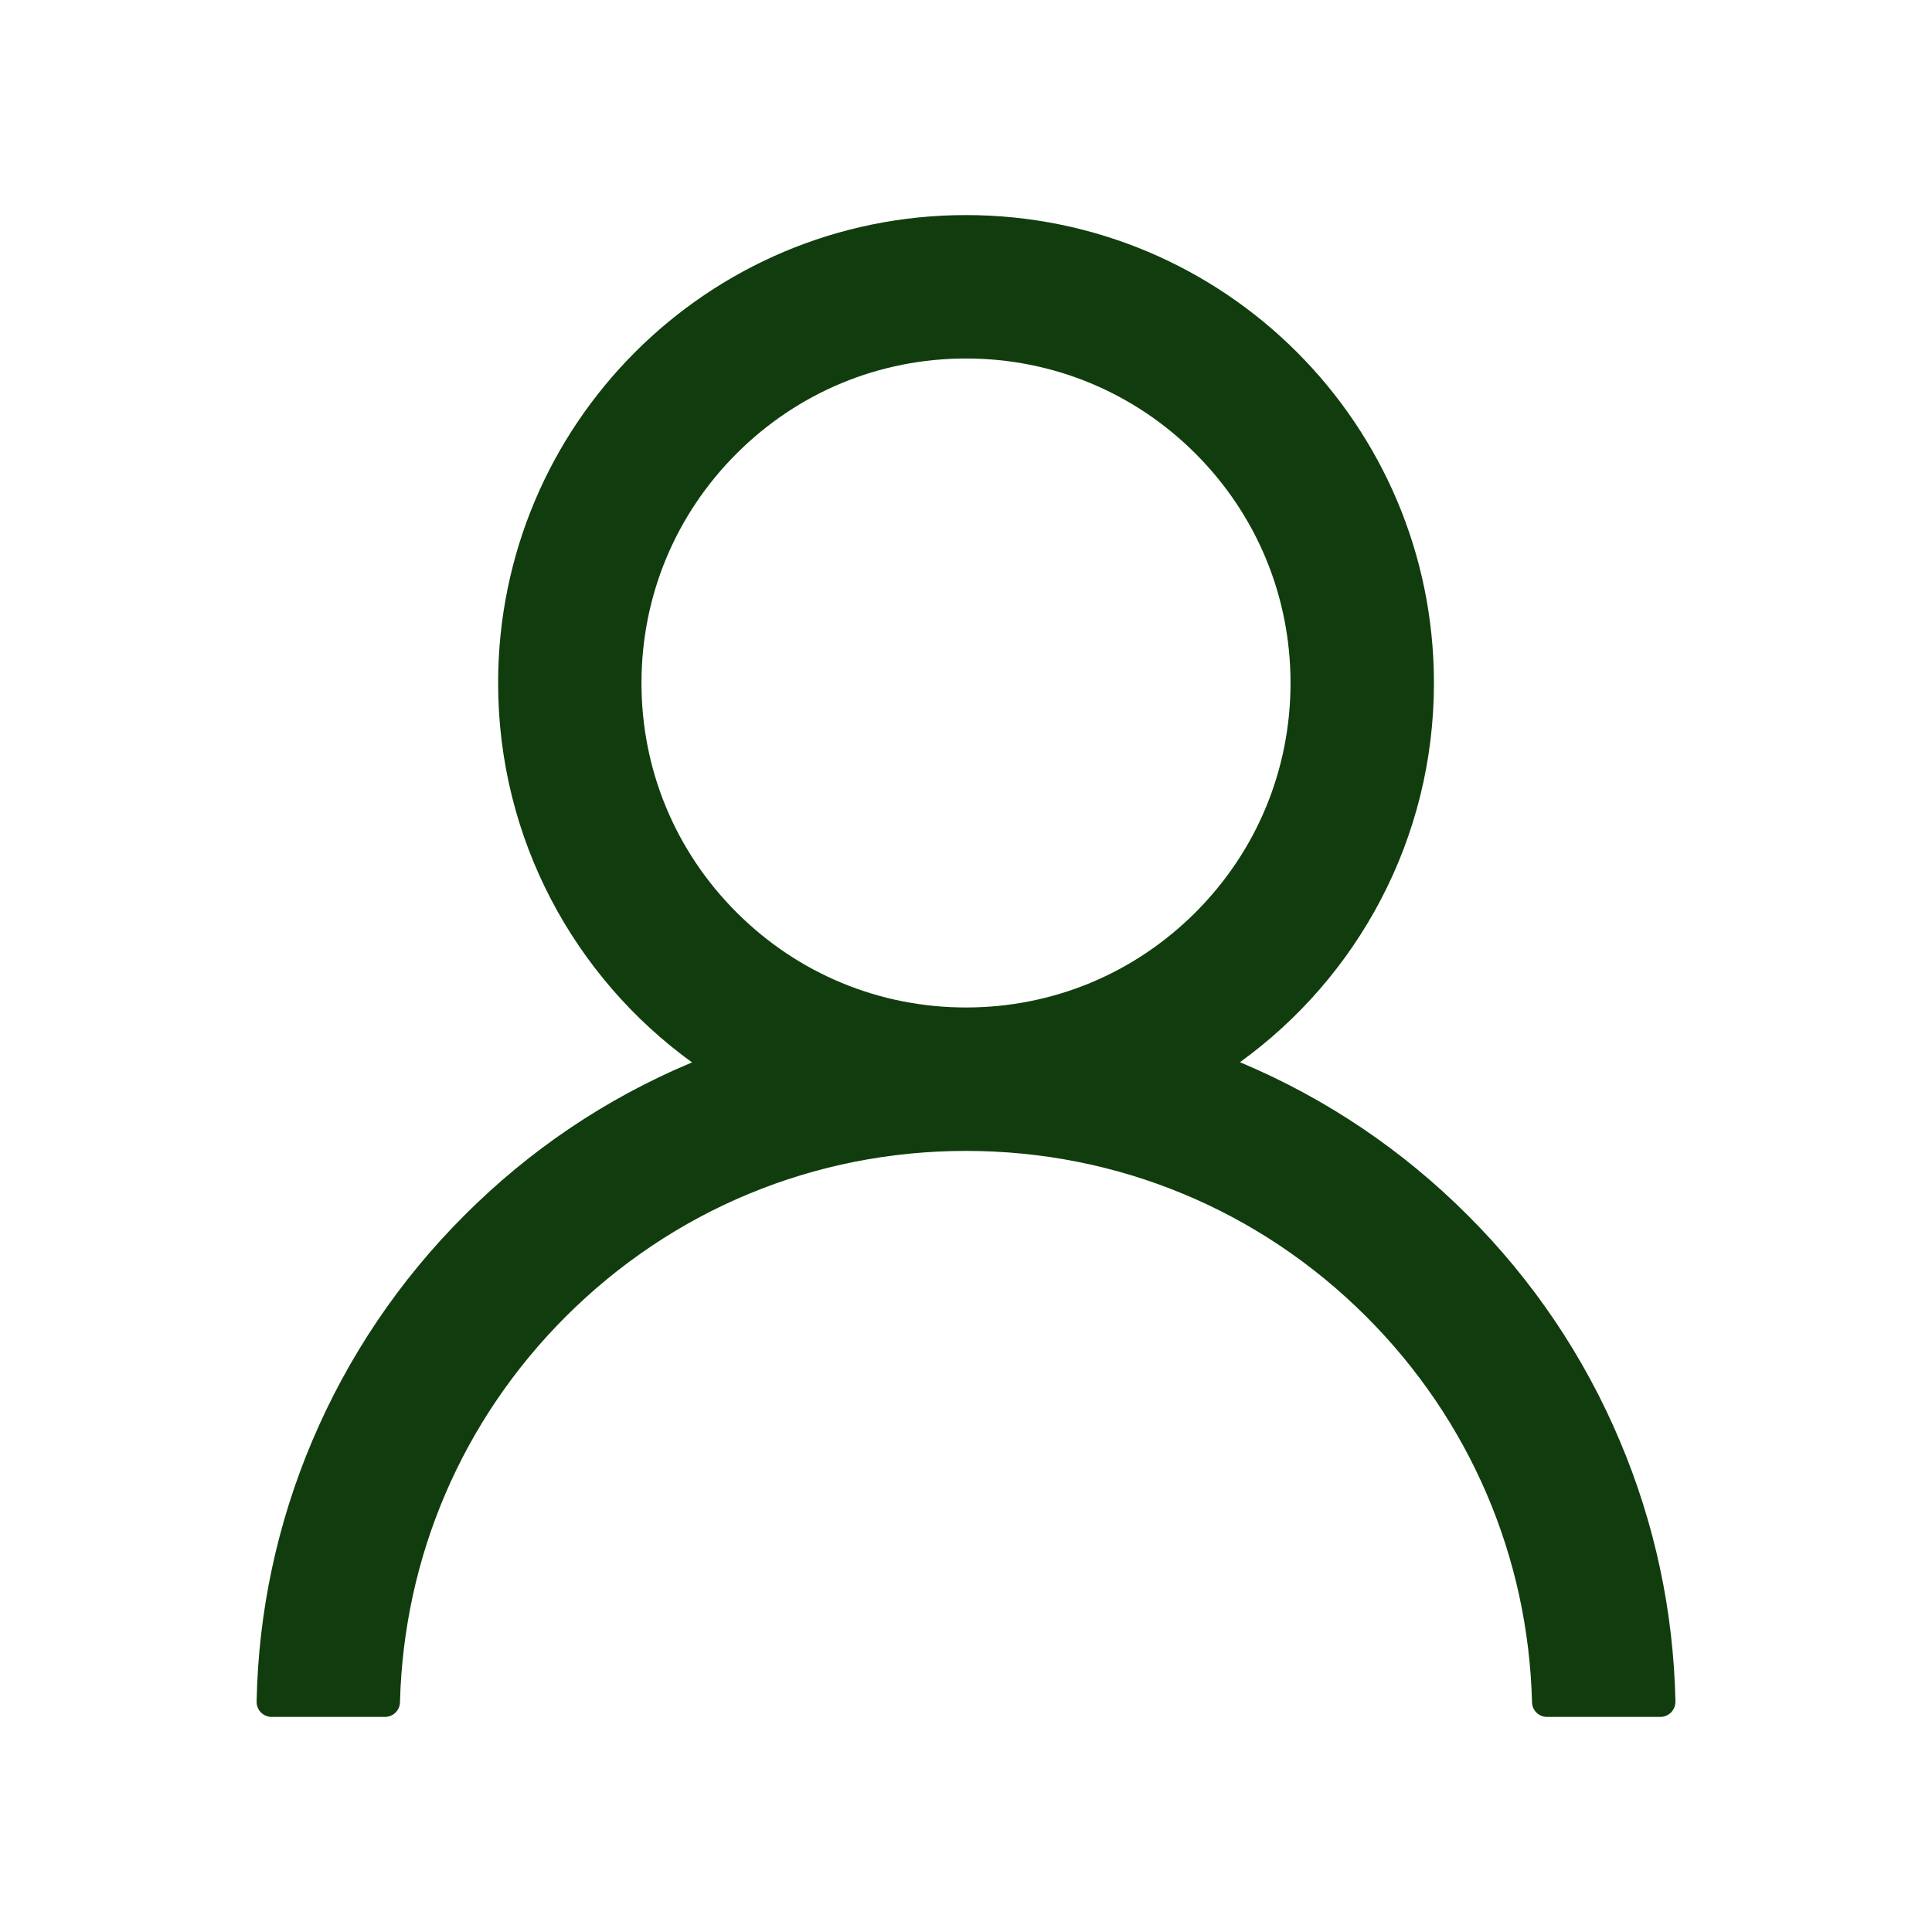 <svg width="34" height="34" viewBox="0 0 34 34" fill="none" xmlns="http://www.w3.org/2000/svg">
<path d="M28.505 25.354C27.879 23.87 26.97 22.523 25.829 21.386C24.691 20.246 23.344 19.337 21.861 18.71C21.848 18.703 21.834 18.7 21.821 18.693C23.89 17.199 25.235 14.765 25.235 12.02C25.235 7.471 21.549 3.785 17 3.785C12.451 3.785 8.766 7.471 8.766 12.02C8.766 14.765 10.11 17.199 12.179 18.697C12.166 18.703 12.152 18.707 12.139 18.713C10.652 19.341 9.317 20.241 8.171 21.39C7.032 22.527 6.123 23.874 5.495 25.357C4.879 26.809 4.546 28.366 4.516 29.943C4.515 29.978 4.521 30.013 4.534 30.046C4.547 30.079 4.566 30.109 4.591 30.135C4.616 30.16 4.645 30.18 4.678 30.194C4.711 30.208 4.746 30.215 4.781 30.215H6.774C6.92 30.215 7.036 30.099 7.039 29.956C7.106 27.393 8.135 24.992 9.954 23.172C11.837 21.29 14.337 20.254 17 20.254C19.663 20.254 22.163 21.29 24.046 23.172C25.865 24.992 26.895 27.393 26.961 29.956C26.964 30.102 27.081 30.215 27.227 30.215H29.219C29.254 30.215 29.289 30.208 29.322 30.194C29.355 30.18 29.384 30.16 29.409 30.135C29.434 30.109 29.453 30.079 29.466 30.046C29.479 30.013 29.485 29.978 29.485 29.943C29.451 28.355 29.122 26.811 28.505 25.354ZM17 17.73C15.476 17.73 14.042 17.136 12.963 16.057C11.883 14.978 11.289 13.544 11.289 12.02C11.289 10.495 11.883 9.061 12.963 7.982C14.042 6.903 15.476 6.309 17 6.309C18.524 6.309 19.959 6.903 21.038 7.982C22.117 9.061 22.711 10.495 22.711 12.02C22.711 13.544 22.117 14.978 21.038 16.057C19.959 17.136 18.524 17.73 17 17.73Z" fill="#113D0E"/>
</svg>
